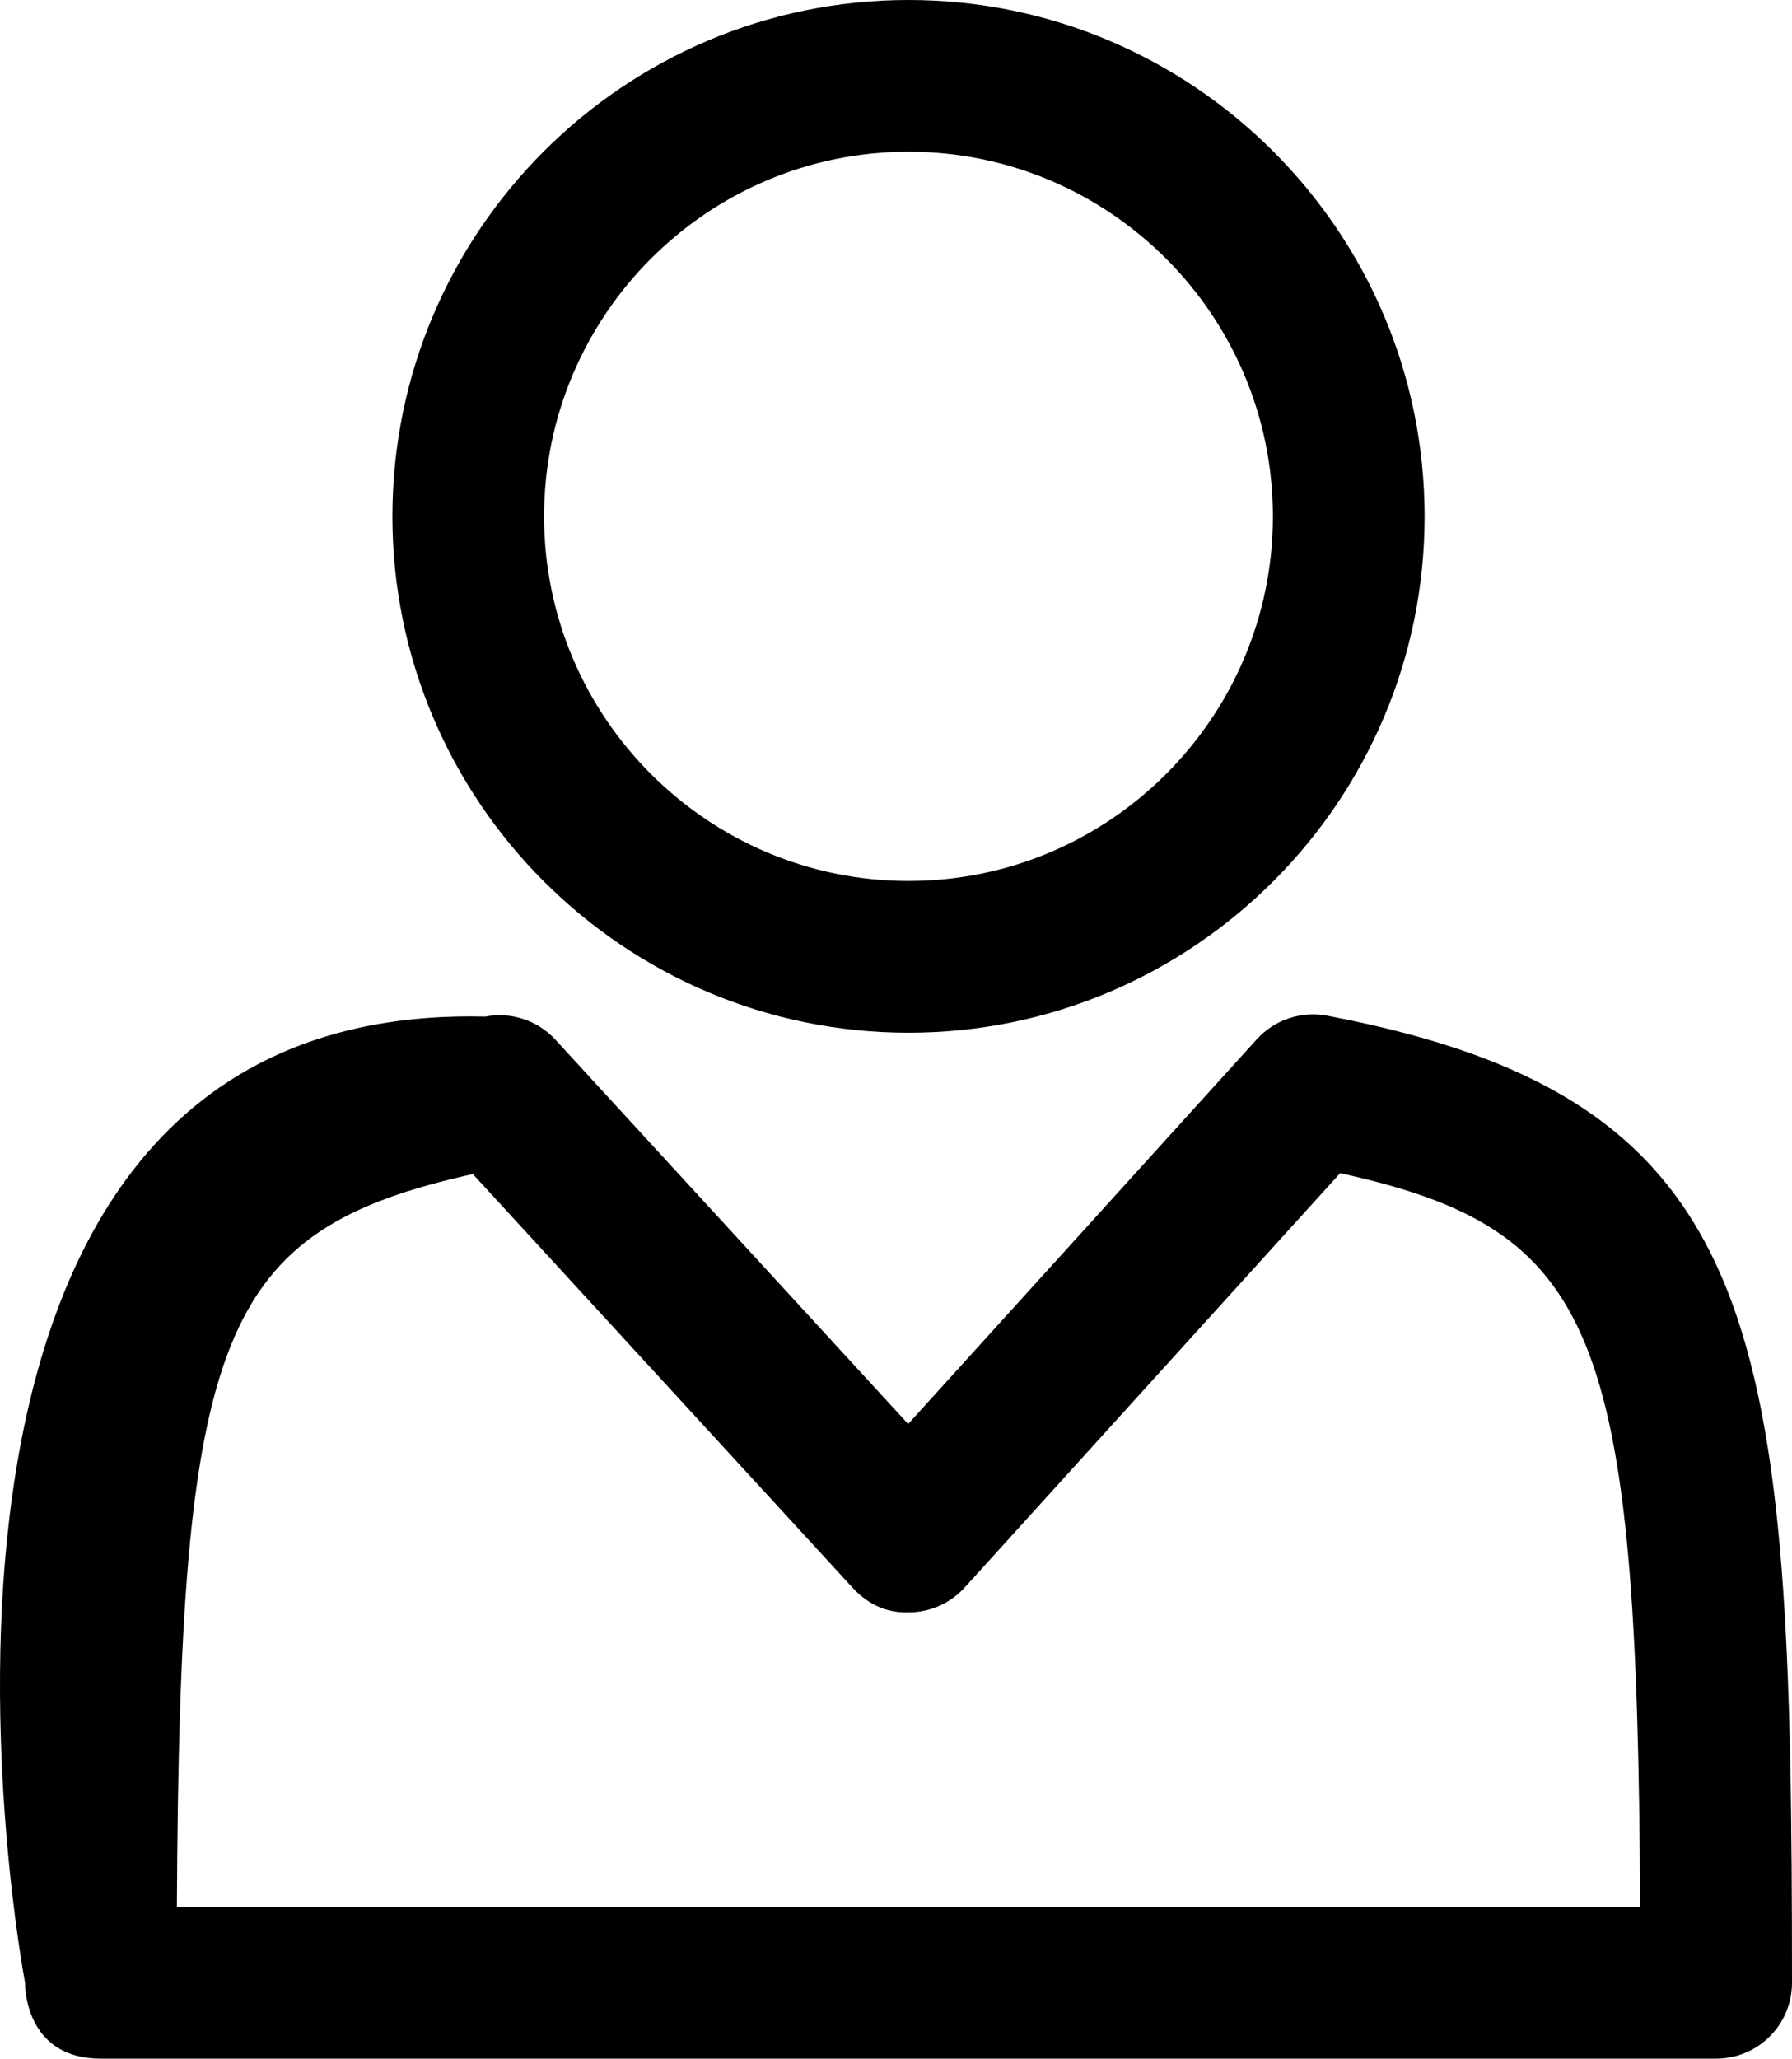 <?xml version="1.0" encoding="utf-8"?>
<!-- Generator: Adobe Illustrator 15.1.0, SVG Export Plug-In . SVG Version: 6.00 Build 0)  -->
<!DOCTYPE svg PUBLIC "-//W3C//DTD SVG 1.1//EN" "http://www.w3.org/Graphics/SVG/1.1/DTD/svg11.dtd">
<svg version="1.1" id="圖層_1" xmlns="http://www.w3.org/2000/svg" xmlns:xlink="http://www.w3.org/1999/xlink" x="0px" y="0px"
	 width="51.99px" height="59.695px" viewBox="0 0 51.99 59.695" enable-background="new 0 0 51.99 59.695" xml:space="preserve">
<path d="M26.358,29.946c8.256,0,14.973-6.716,14.973-14.972C41.331,6.717,34.614,0,26.358,0c-8.256,0-14.973,6.717-14.973,14.974
	C11.385,23.23,18.102,29.946,26.358,29.946 M26.358,4.4c5.83,0,10.572,4.744,10.572,10.574c0,5.829-4.742,10.572-10.572,10.572
	s-10.573-4.743-10.573-10.572C15.785,9.144,20.528,4.4,26.358,4.4"/>
<path d="M38.504,29.452c-0.755-0.142-1.526,0.117-2.041,0.683L26.348,41.292L16.116,30.15c-0.516-0.562-1.286-0.816-2.036-0.672
	C-4.696,29.027,0.727,57.495,0.727,57.495s-0.052,2.2,2.2,2.2H49.79c1.215,0,2.2-0.985,2.2-2.2
	C51.99,38.563,51.337,31.89,38.504,29.452 M5.132,55.295c0.081-16.696,1.221-19.607,8.586-21.251l11.02,11.999
	c0.419,0.456,0.962,0.735,1.628,0.712c0.619-0.002,1.207-0.264,1.623-0.722l10.892-12.015c7.468,1.643,8.623,4.551,8.704,21.276
	H5.132z"/>
</svg>
